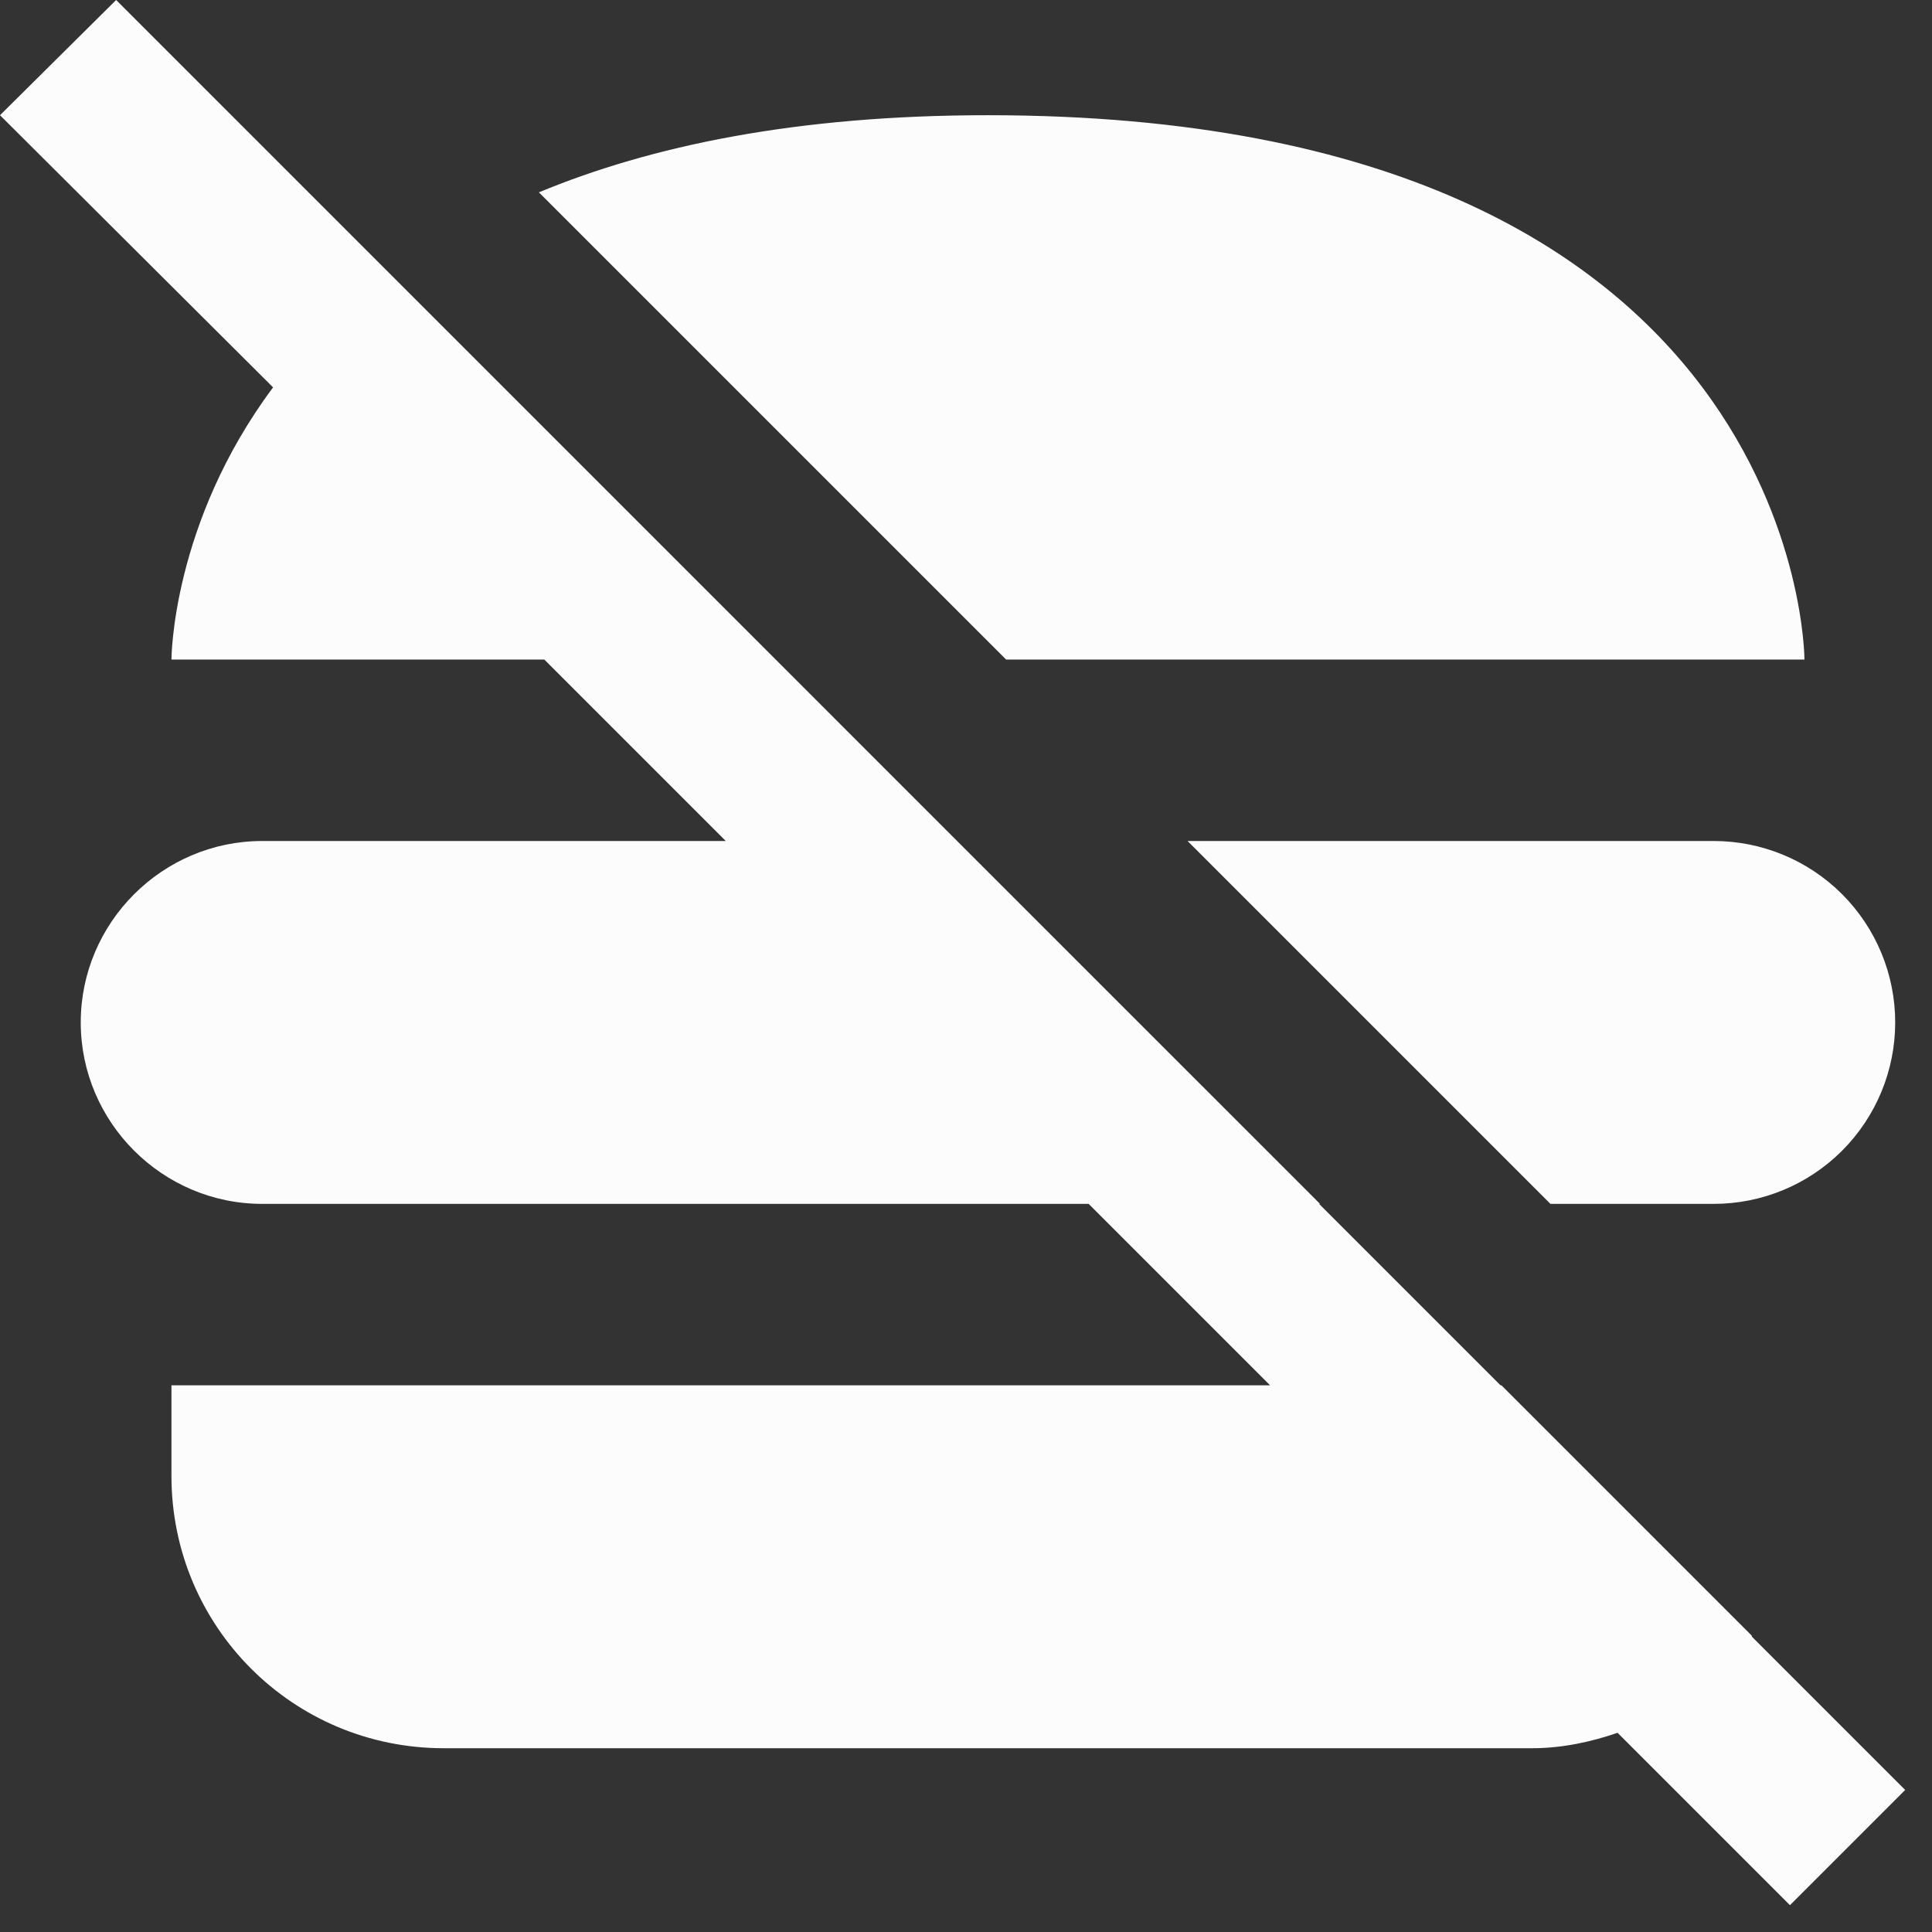 <svg width="63" height="63" viewBox="0 0 63 63" fill="none" xmlns="http://www.w3.org/2000/svg">
<rect x="0" y="0" width="63" height="63" fill="#333333" stroke="none"/>
<path d="M55.883 27.424C57.452 27.424 58.957 28.047 60.067 29.157C61.176 30.266 61.8 31.771 61.8 33.34C61.8 34.91 61.176 36.414 60.067 37.524C58.957 38.634 57.452 39.257 55.883 39.257H50.558L38.725 27.424H55.883ZM57.125 53.368V53.339L48.96 45.174H48.931L43.014 39.257H43.044L31.21 27.424L25.294 21.507L3.787 0L0 3.757L8.905 12.632C5.591 17.07 5.591 21.507 5.591 21.507H17.75L23.667 27.424H8.55C5.295 27.424 2.633 30.086 2.633 33.34C2.633 36.595 5.295 39.257 8.55 39.257H35.5L41.417 45.174H5.591V48.132C5.591 53.043 9.555 57.007 14.466 57.007H49.966C50.943 57.007 51.889 56.8 52.747 56.504L58.368 62.125L62.125 58.368L57.125 53.368ZM58.841 21.507C58.841 21.507 58.841 3.757 32.216 3.757C25.945 3.757 21.211 4.763 17.573 6.272L32.808 21.507H58.841Z" fill="#FCFCFC"/>
</svg>
